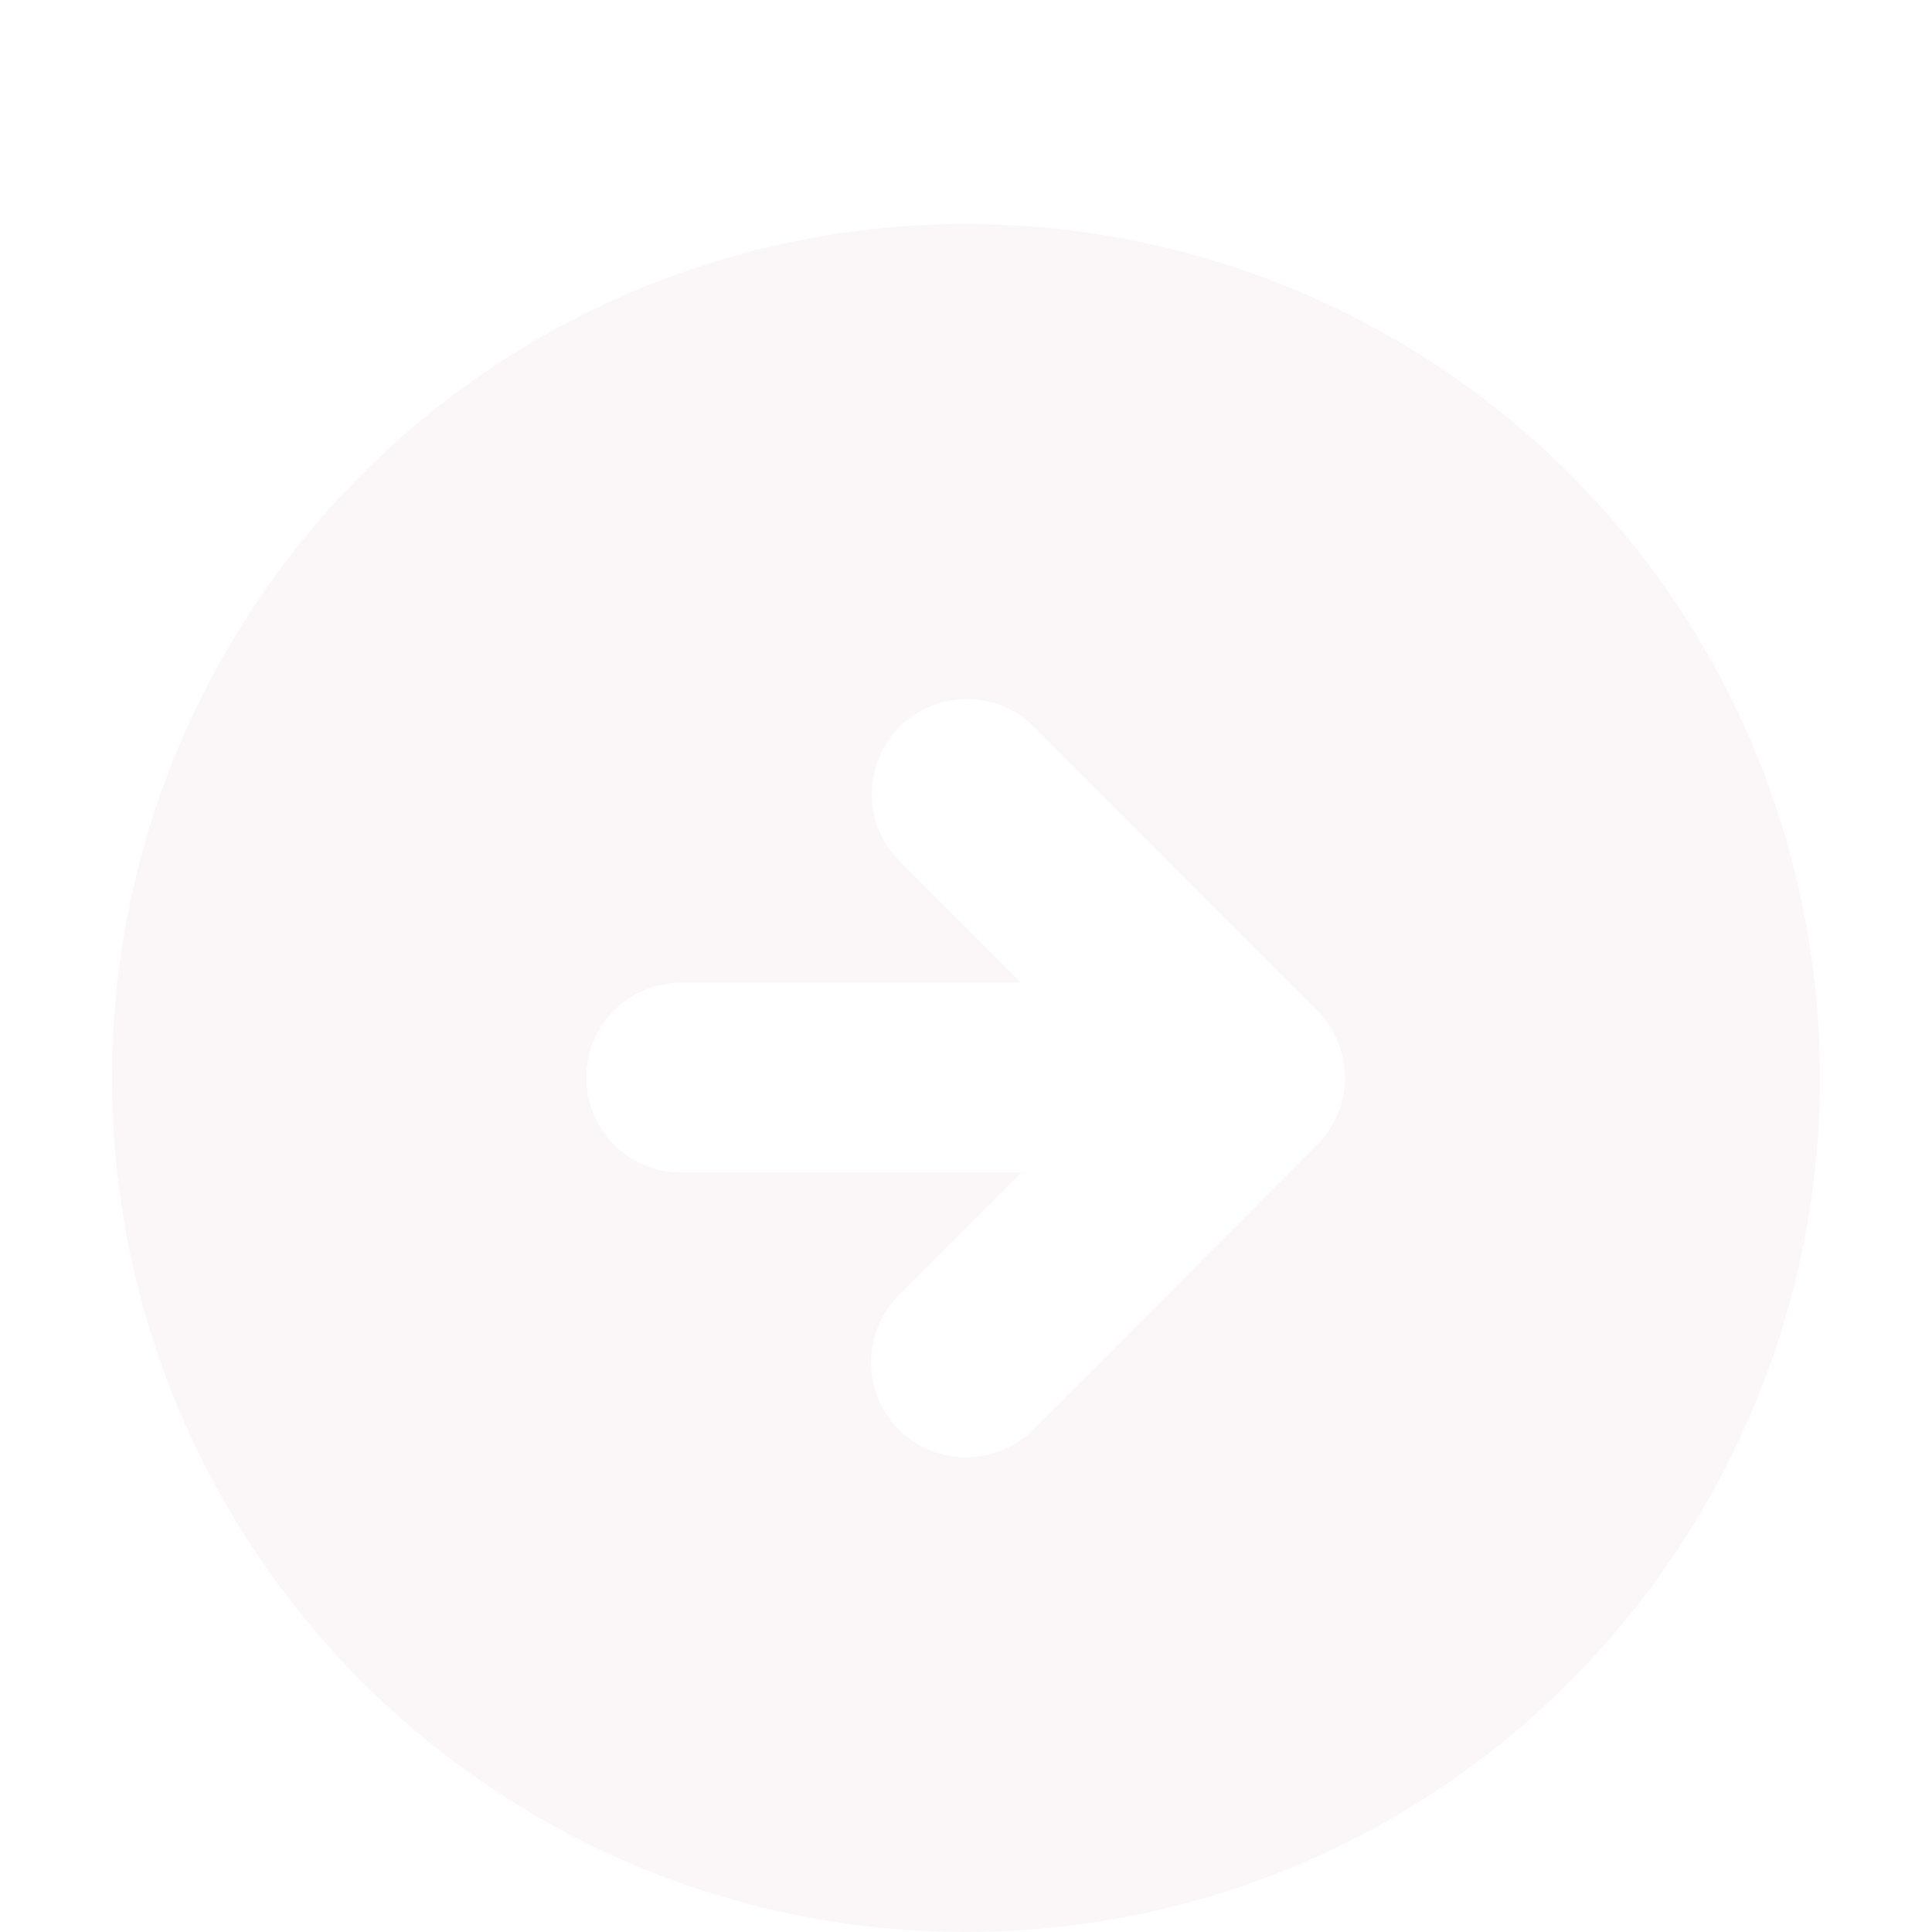 <svg width="69" height="69" viewBox="0 0 69 69" fill="none" xmlns="http://www.w3.org/2000/svg">
<g filter="url(#filter0_di_1306_24140)">
<path fill-rule="evenodd" clip-rule="evenodd" d="M34.5 -3.45707e-06C30.489 -3.45707e-06 26.534 0.786 22.826 2.315C19.133 3.845 15.77 6.092 12.931 8.931C10.092 11.77 7.859 15.119 6.315 18.826C4.786 22.52 4 26.489 4 30.5C4 34.511 4.786 38.466 6.315 42.173C7.845 45.867 10.092 49.23 12.931 52.069C15.756 54.895 19.119 57.141 22.826 58.685C26.52 60.214 30.489 61 34.5 61C42.59 61 50.349 57.789 56.055 52.069C61.761 46.349 65 38.576 65 30.486C65 22.396 61.789 14.637 56.069 8.931C50.349 3.211 42.59 -3.45707e-06 34.5 -3.45707e-06ZM36.898 43.056C36.264 43.69 35.396 44.048 34.5 44.048C33.604 44.048 32.736 43.69 32.102 43.056C31.468 42.422 31.11 41.553 31.11 40.657C31.11 39.762 31.468 38.893 32.102 38.259L36.485 33.877H24.329C23.433 33.877 22.565 33.518 21.931 32.884C21.297 32.25 20.938 31.382 20.938 30.486C20.938 29.59 21.297 28.722 21.931 28.088C22.565 27.454 23.433 27.096 24.329 27.096L36.471 27.096L32.088 22.713C31.468 22.079 31.123 21.225 31.137 20.329C31.151 19.447 31.495 18.592 32.13 17.958C32.763 17.324 33.604 16.98 34.5 16.966C35.382 16.952 36.25 17.297 36.884 17.917L47.042 28.088C47.359 28.405 47.607 28.777 47.772 29.191C47.938 29.604 48.034 30.045 48.034 30.486C48.034 30.927 47.951 31.368 47.772 31.782C47.607 32.195 47.359 32.567 47.042 32.884L36.898 43.056Z" fill="#FBF7F9"/>
</g>
<defs>
<filter id="filter0_di_1306_24140" x="0" y="0" width="69" height="69" filterUnits="userSpaceOnUse" color-interpolation-filters="sRGB">
<feFlood flood-opacity="0" result="BackgroundImageFix"/>
<feColorMatrix in="SourceAlpha" type="matrix" values="0 0 0 0 0 0 0 0 0 0 0 0 0 0 0 0 0 0 127 0" result="hardAlpha"/>
<feOffset dy="4"/>
<feGaussianBlur stdDeviation="2"/>
<feComposite in2="hardAlpha" operator="out"/>
<feColorMatrix type="matrix" values="0 0 0 0 0 0 0 0 0 0 0 0 0 0 0 0 0 0 0.1 0"/>
<feBlend mode="normal" in2="BackgroundImageFix" result="effect1_dropShadow_1306_24140"/>
<feBlend mode="normal" in="SourceGraphic" in2="effect1_dropShadow_1306_24140" result="shape"/>
<feColorMatrix in="SourceAlpha" type="matrix" values="0 0 0 0 0 0 0 0 0 0 0 0 0 0 0 0 0 0 127 0" result="hardAlpha"/>
<feOffset dy="4"/>
<feGaussianBlur stdDeviation="3"/>
<feComposite in2="hardAlpha" operator="arithmetic" k2="-1" k3="1"/>
<feColorMatrix type="matrix" values="0 0 0 0 0 0 0 0 0 0 0 0 0 0 0 0 0 0 0.05 0"/>
<feBlend mode="normal" in2="shape" result="effect2_innerShadow_1306_24140"/>
</filter>
</defs>
</svg>
